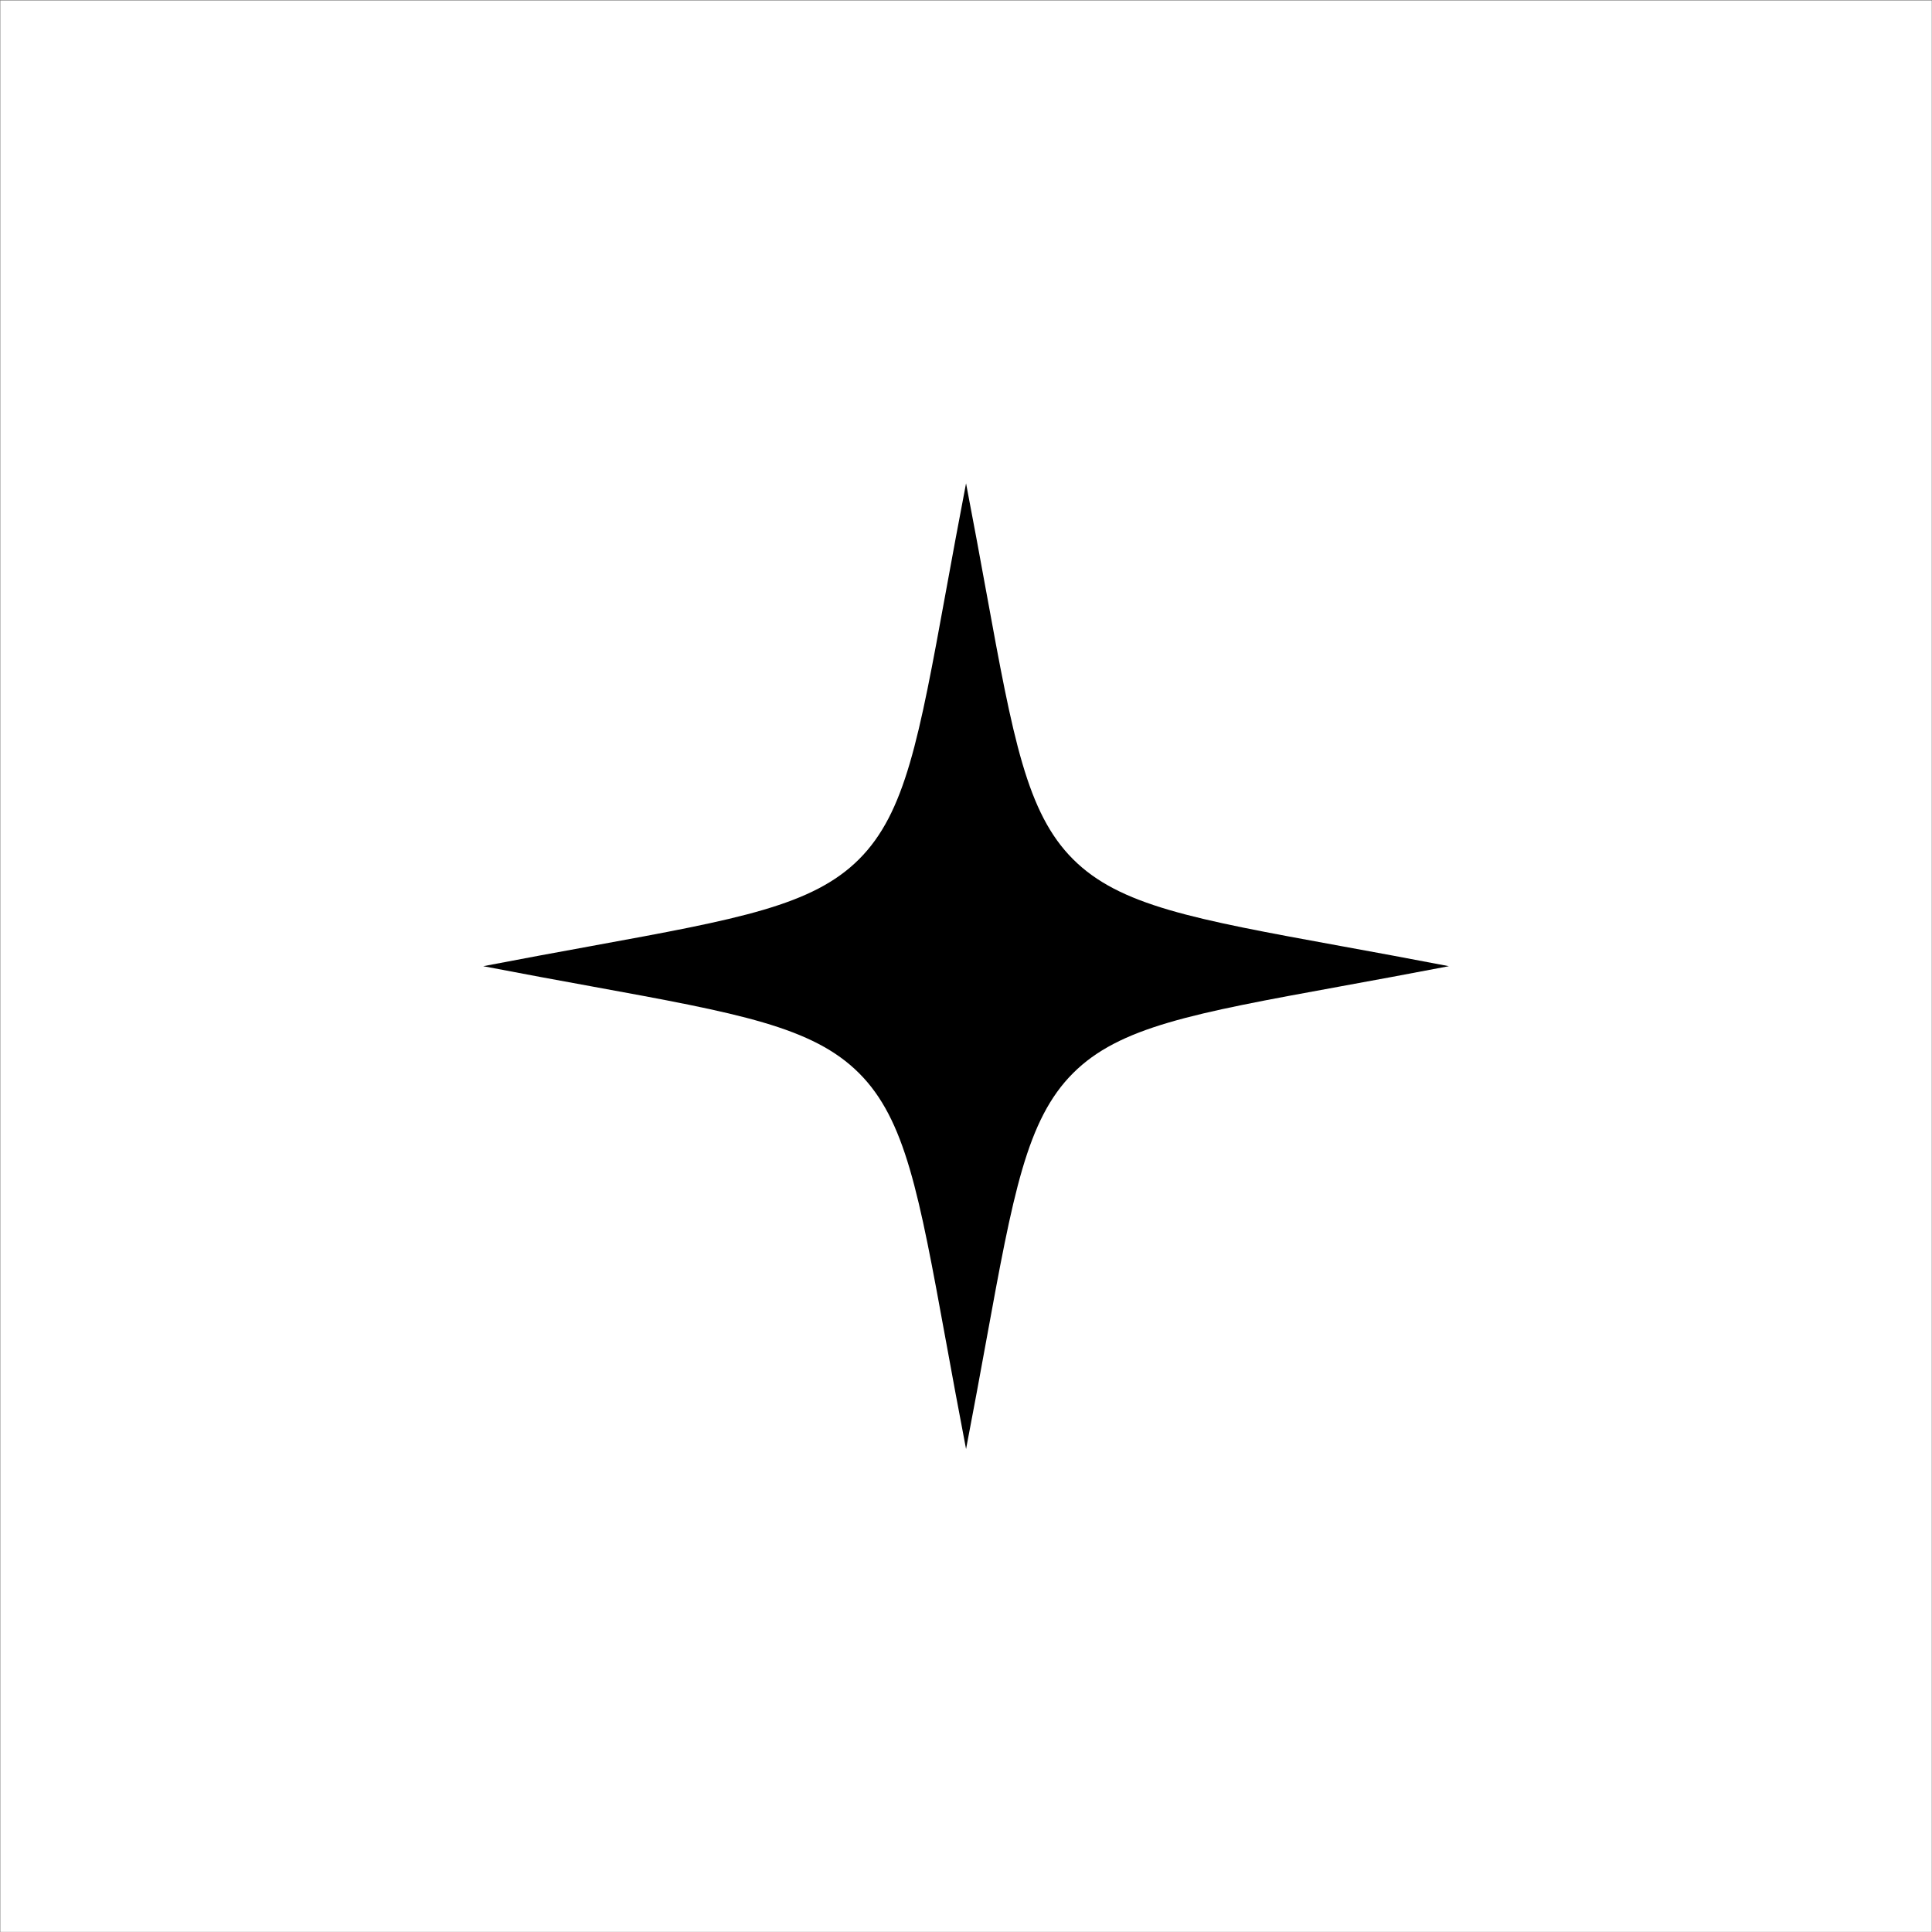 <?xml version="1.0" encoding="UTF-8"?>
<svg xmlns="http://www.w3.org/2000/svg" xmlns:xlink="http://www.w3.org/1999/xlink" width="3001" height="3001" viewBox="0 0 3001 3001">
<rect x="0" y="0" width="3001" height="3001" fill="#808080" stroke="none"/>
<path fill-rule="evenodd" fill="rgb(100%, 100%, 100%)" fill-opacity="1" d="M 0.582 0.789 L 3000.578 0.789 L 3000.578 3000.789 L 0.582 3000.789 L 0.582 0.789 "/>
<path fill-rule="nonzero" fill="rgb(0%, 0%, 0%)" fill-opacity="1" d="M 1531.852 918.66 C 1522.699 868.551 1512.512 812.82 1500.57 750.789 C 1488.602 812.98 1478.441 868.578 1469.32 918.551 C 1427.441 1147.852 1406.48 1262.531 1334.398 1334.609 C 1262.441 1406.57 1148.031 1427.578 919.492 1469.32 L 918.457 1469.52 C 868.344 1478.672 812.609 1488.859 750.582 1500.801 C 812.773 1512.781 868.367 1522.941 918.344 1532.059 C 1147.641 1573.93 1262.32 1594.891 1334.398 1666.969 C 1406.371 1738.93 1427.371 1853.34 1469.109 2081.883 L 1469.32 2082.914 C 1478.469 2133.027 1488.648 2188.762 1500.59 2250.789 C 1512.57 2188.598 1522.73 2133.004 1531.852 2083.027 C 1573.73 1853.73 1594.68 1739.051 1666.762 1666.969 C 1738.719 1595.012 1853.129 1574 2081.672 1532.262 L 2082.711 1532.059 C 2132.82 1522.91 2188.559 1512.719 2250.578 1500.781 C 2188.391 1488.801 2132.801 1478.641 2082.82 1469.52 C 1853.52 1427.648 1738.84 1406.691 1666.762 1334.609 C 1594.801 1262.648 1573.801 1148.238 1532.051 919.699 L 1531.852 918.66 "/>
</svg>
